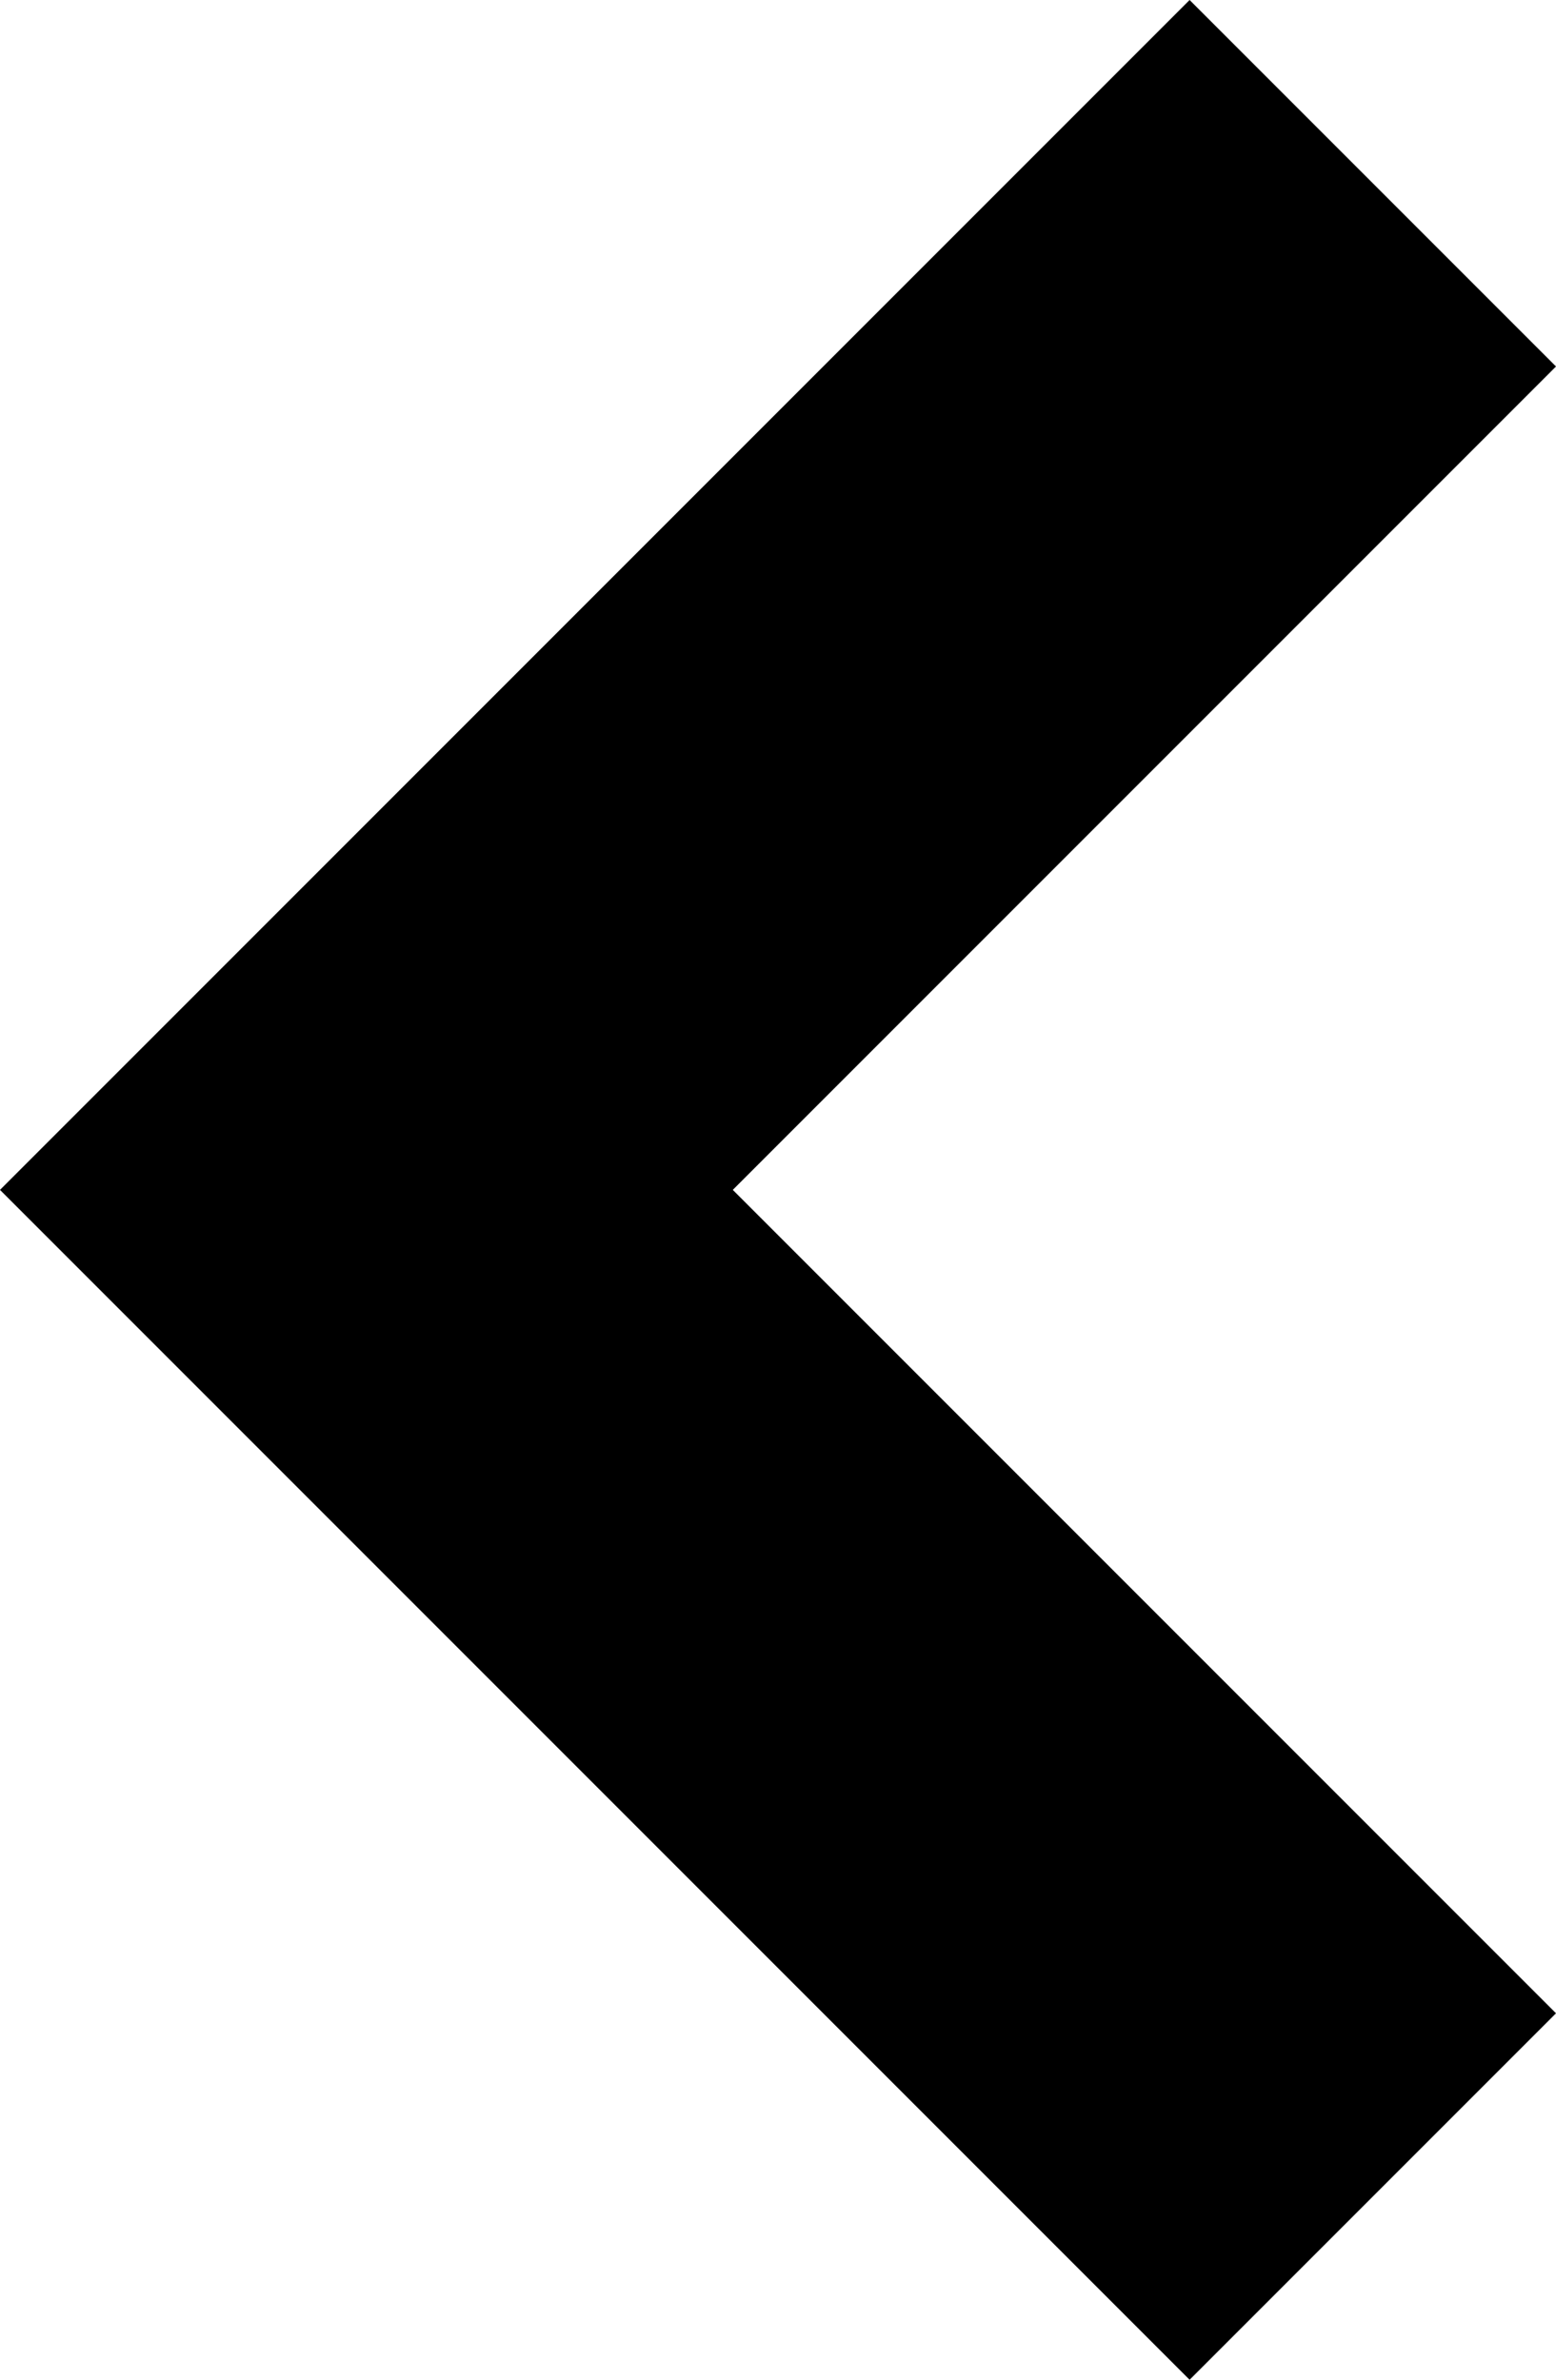 <svg height="1000px" width="654px" xmlns="http://www.w3.org/2000/svg">
  <g>
    <path d="M308 500c0 0 346 346 346 346c0 0 -154 154 -154 154c0 0 -500 -500 -500 -500c0 0 500 -500 500 -500c0 0 154 154 154 154c0 0 -346 346 -346 346" />
  </g>
</svg>